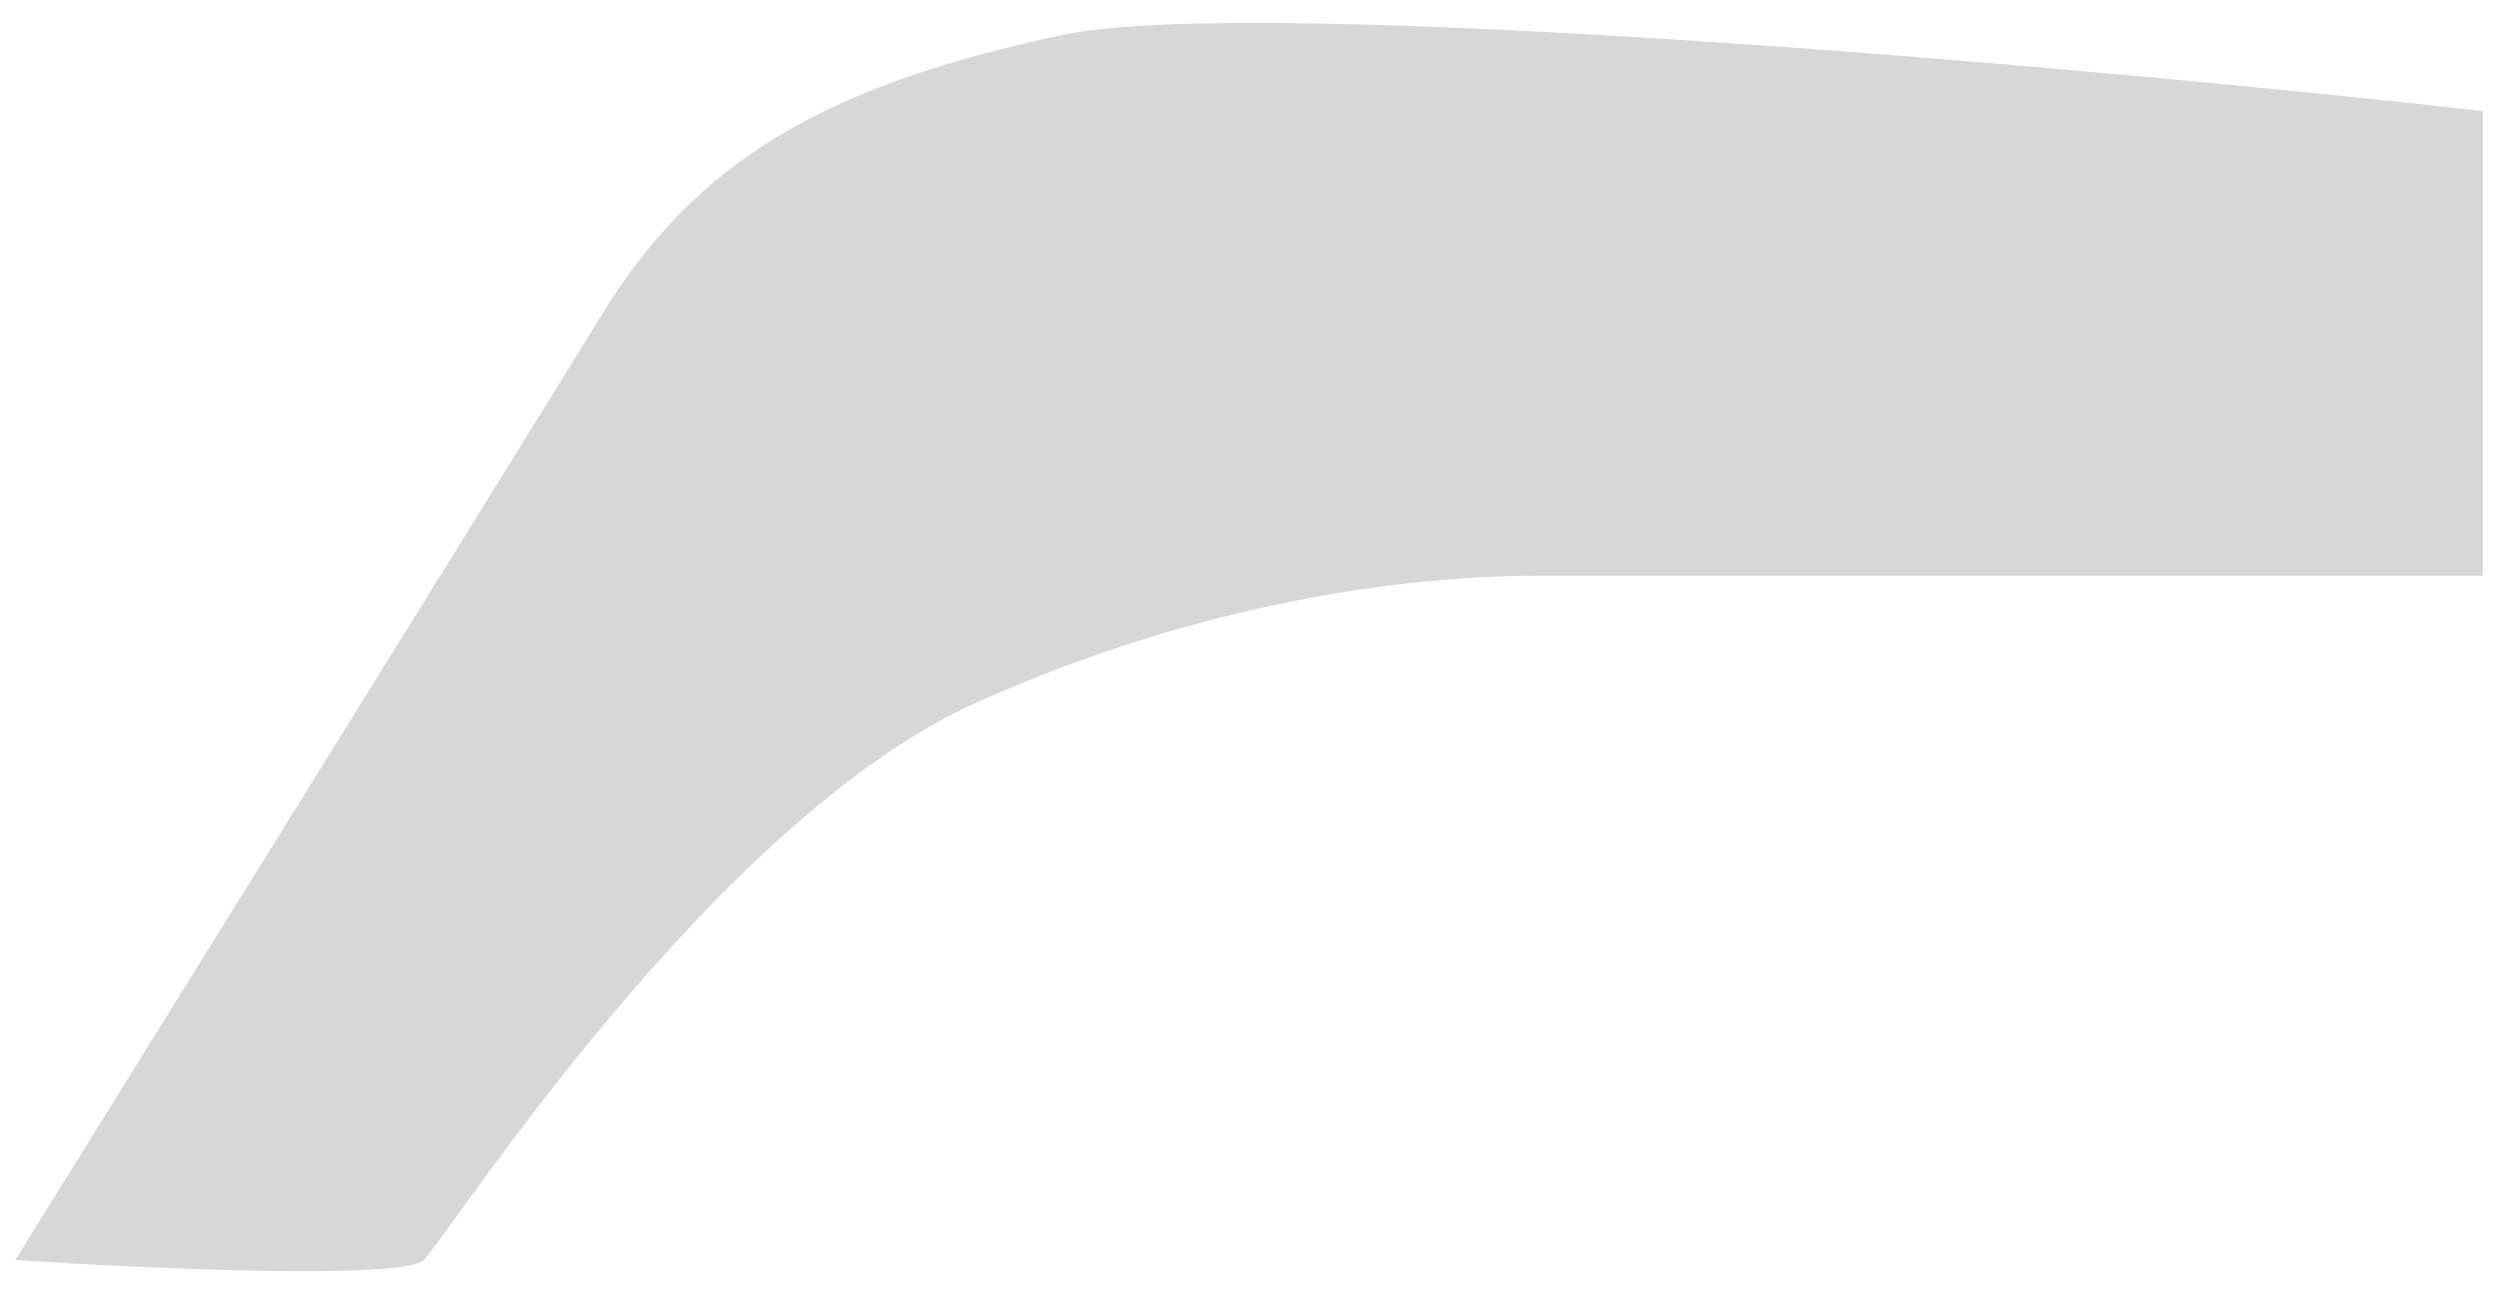 <svg width="85" height="44" viewBox="0 0 85 44" fill="none" xmlns="http://www.w3.org/2000/svg">
<path d="M14.406 42.84C13.711 43.53 4.859 43.127 0.52 42.84C6.113 33.84 17.935 14.807 20.481 10.671C23.663 5.5 28.003 2.915 36.103 1.192C42.757 -0.223 71.783 2.341 84.416 3.777V19.575H52.304C49.7 19.575 42.178 19.862 33.21 23.883C24.242 27.904 15.274 41.978 14.406 42.84Z" fill="#D7D7D7"/>
</svg>
